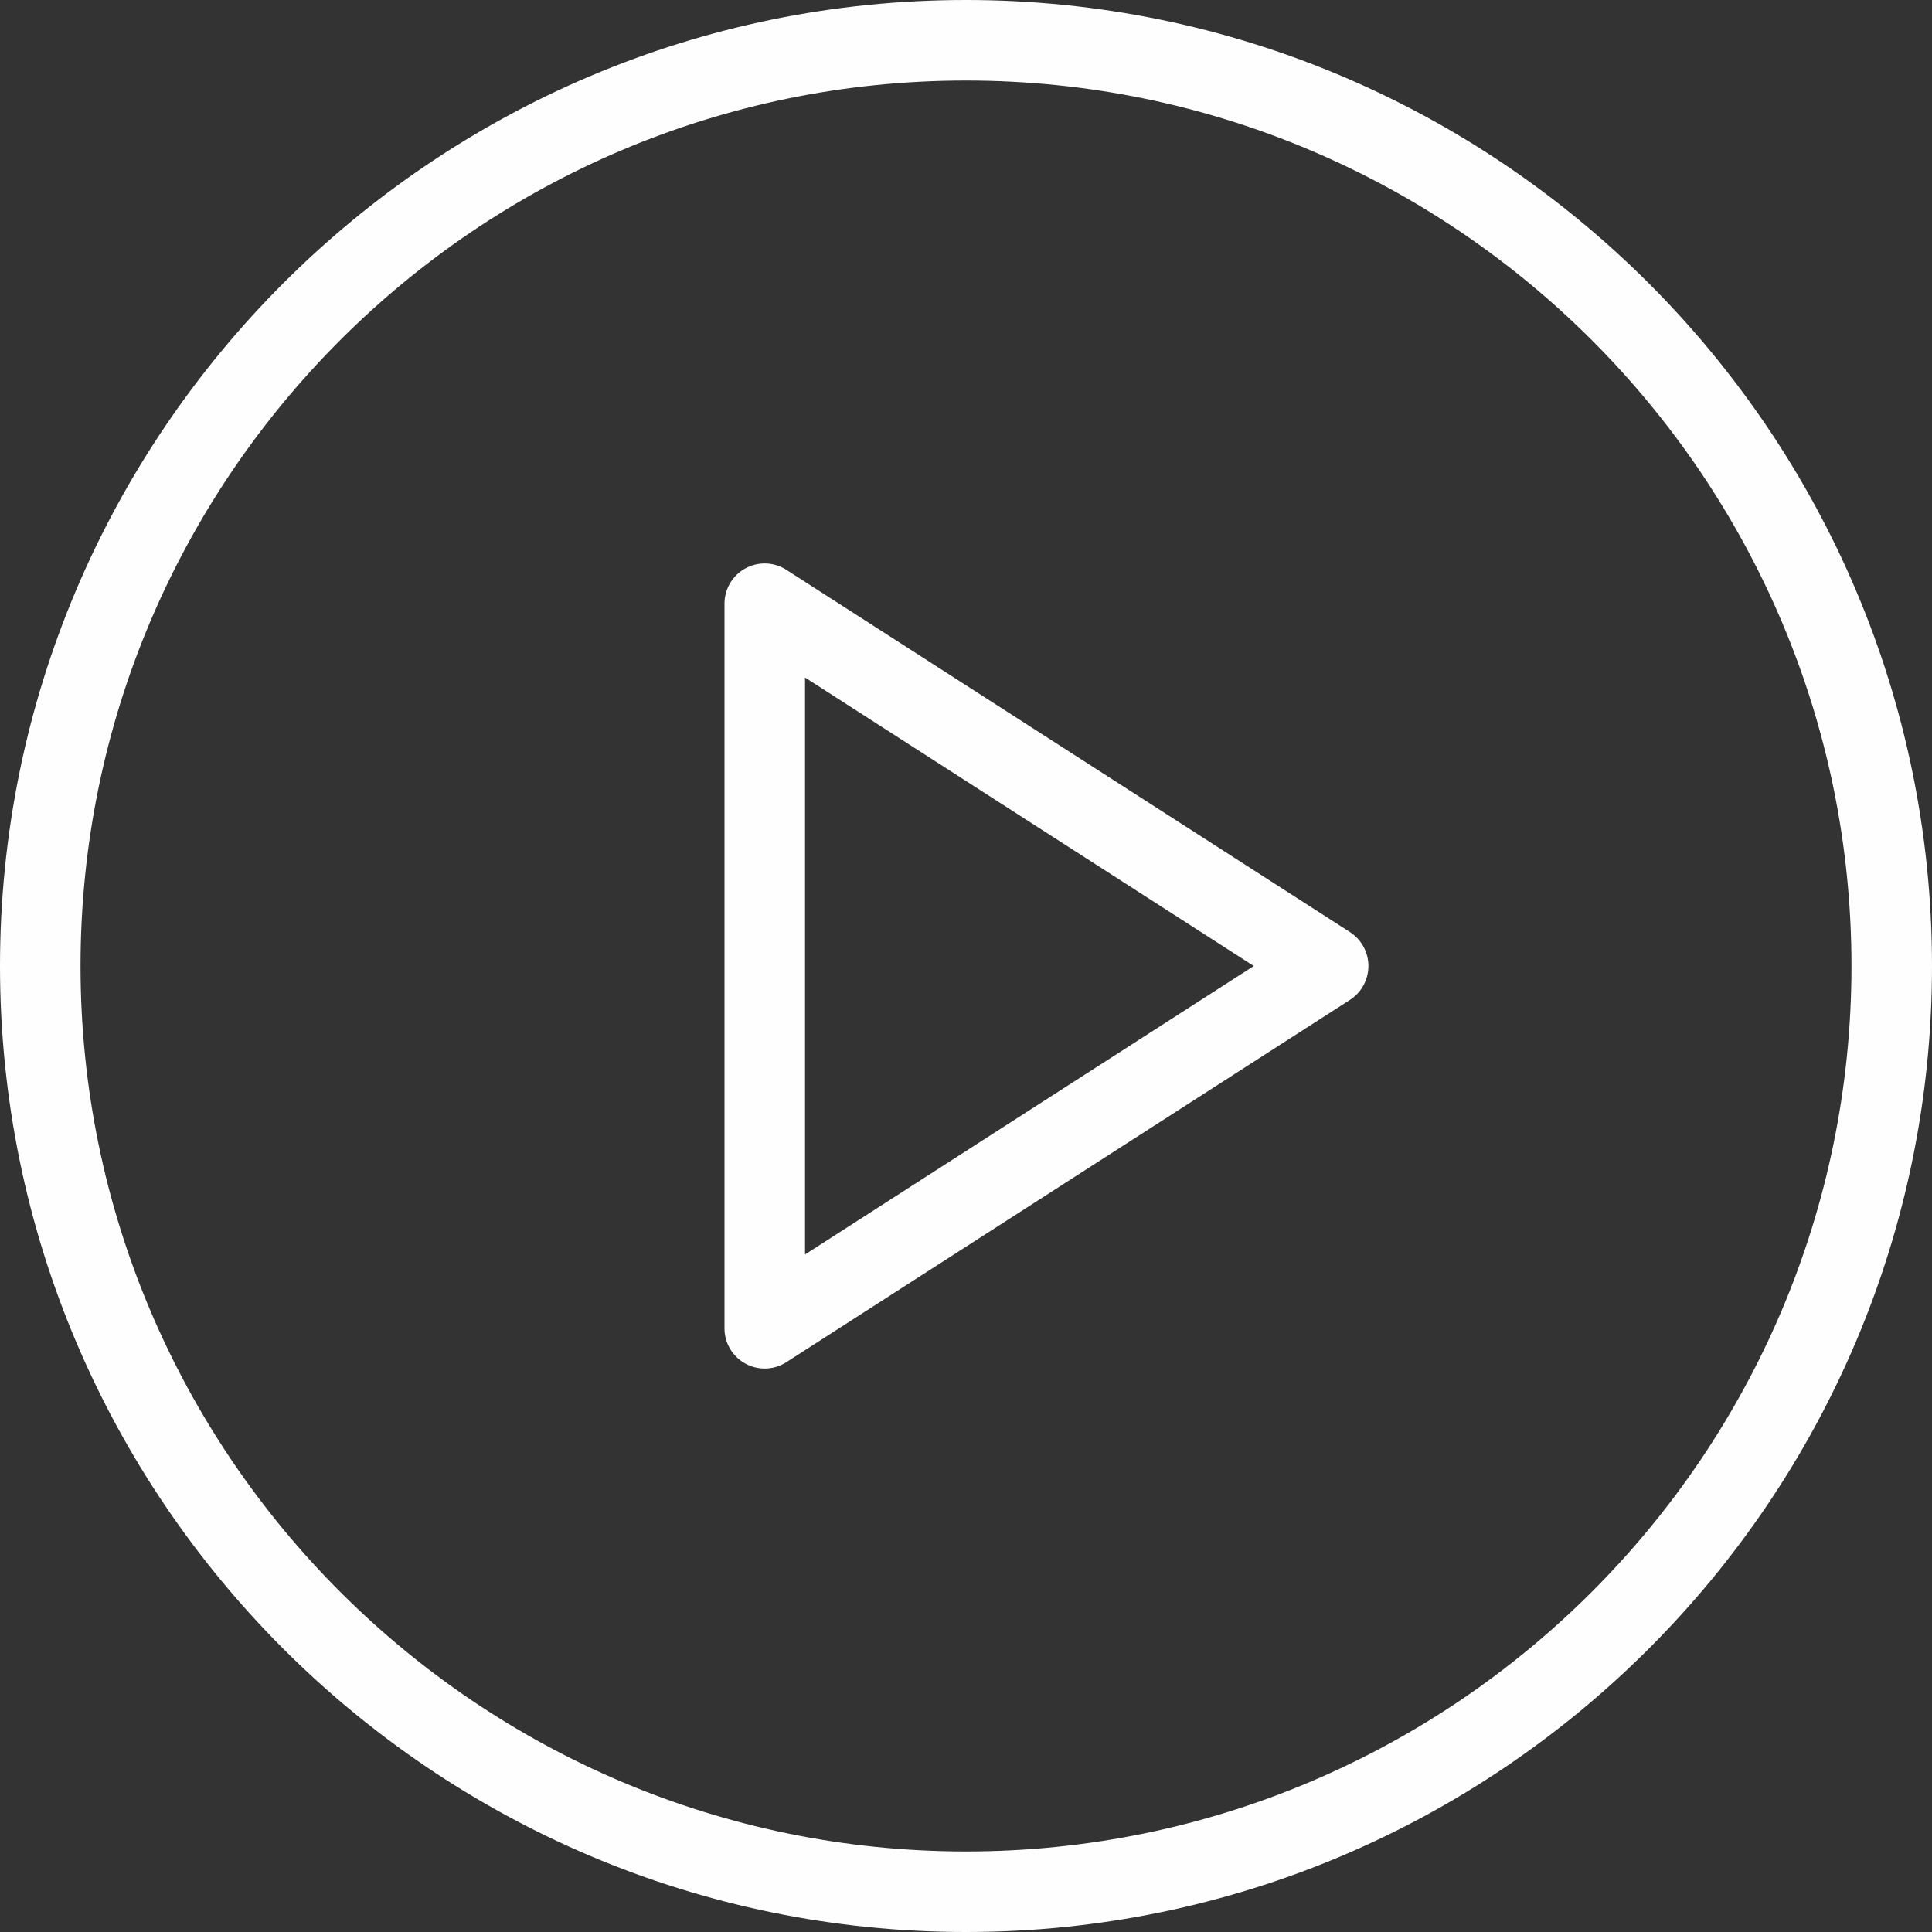 <svg width="25" height="25" fill="none" xmlns="http://www.w3.org/2000/svg"><rect width="100%" height="100%" fill="#333333" stroke="none"/><path d="M12.5 0C5.607 0 0 5.608 0 12.5S5.607 25 12.5 25 25 19.392 25 12.5 19.393 0 12.5 0zm0 23.958c-6.318 0-11.458-5.14-11.458-11.458 0-6.318 5.14-11.458 11.458-11.458 6.318 0 11.458 5.14 11.458 11.458 0 6.318-5.14 11.458-11.458 11.458z" fill="#FEFEFE"/><path d="M17.47 12.062l-7.292-4.687a.52.52 0 00-.803.437v9.375a.52.52 0 00.803.438l7.291-4.687a.522.522 0 000-.876zm-7.053 4.171V8.767l5.807 3.733-5.807 3.733z" fill="#FEFEFE"/></svg>